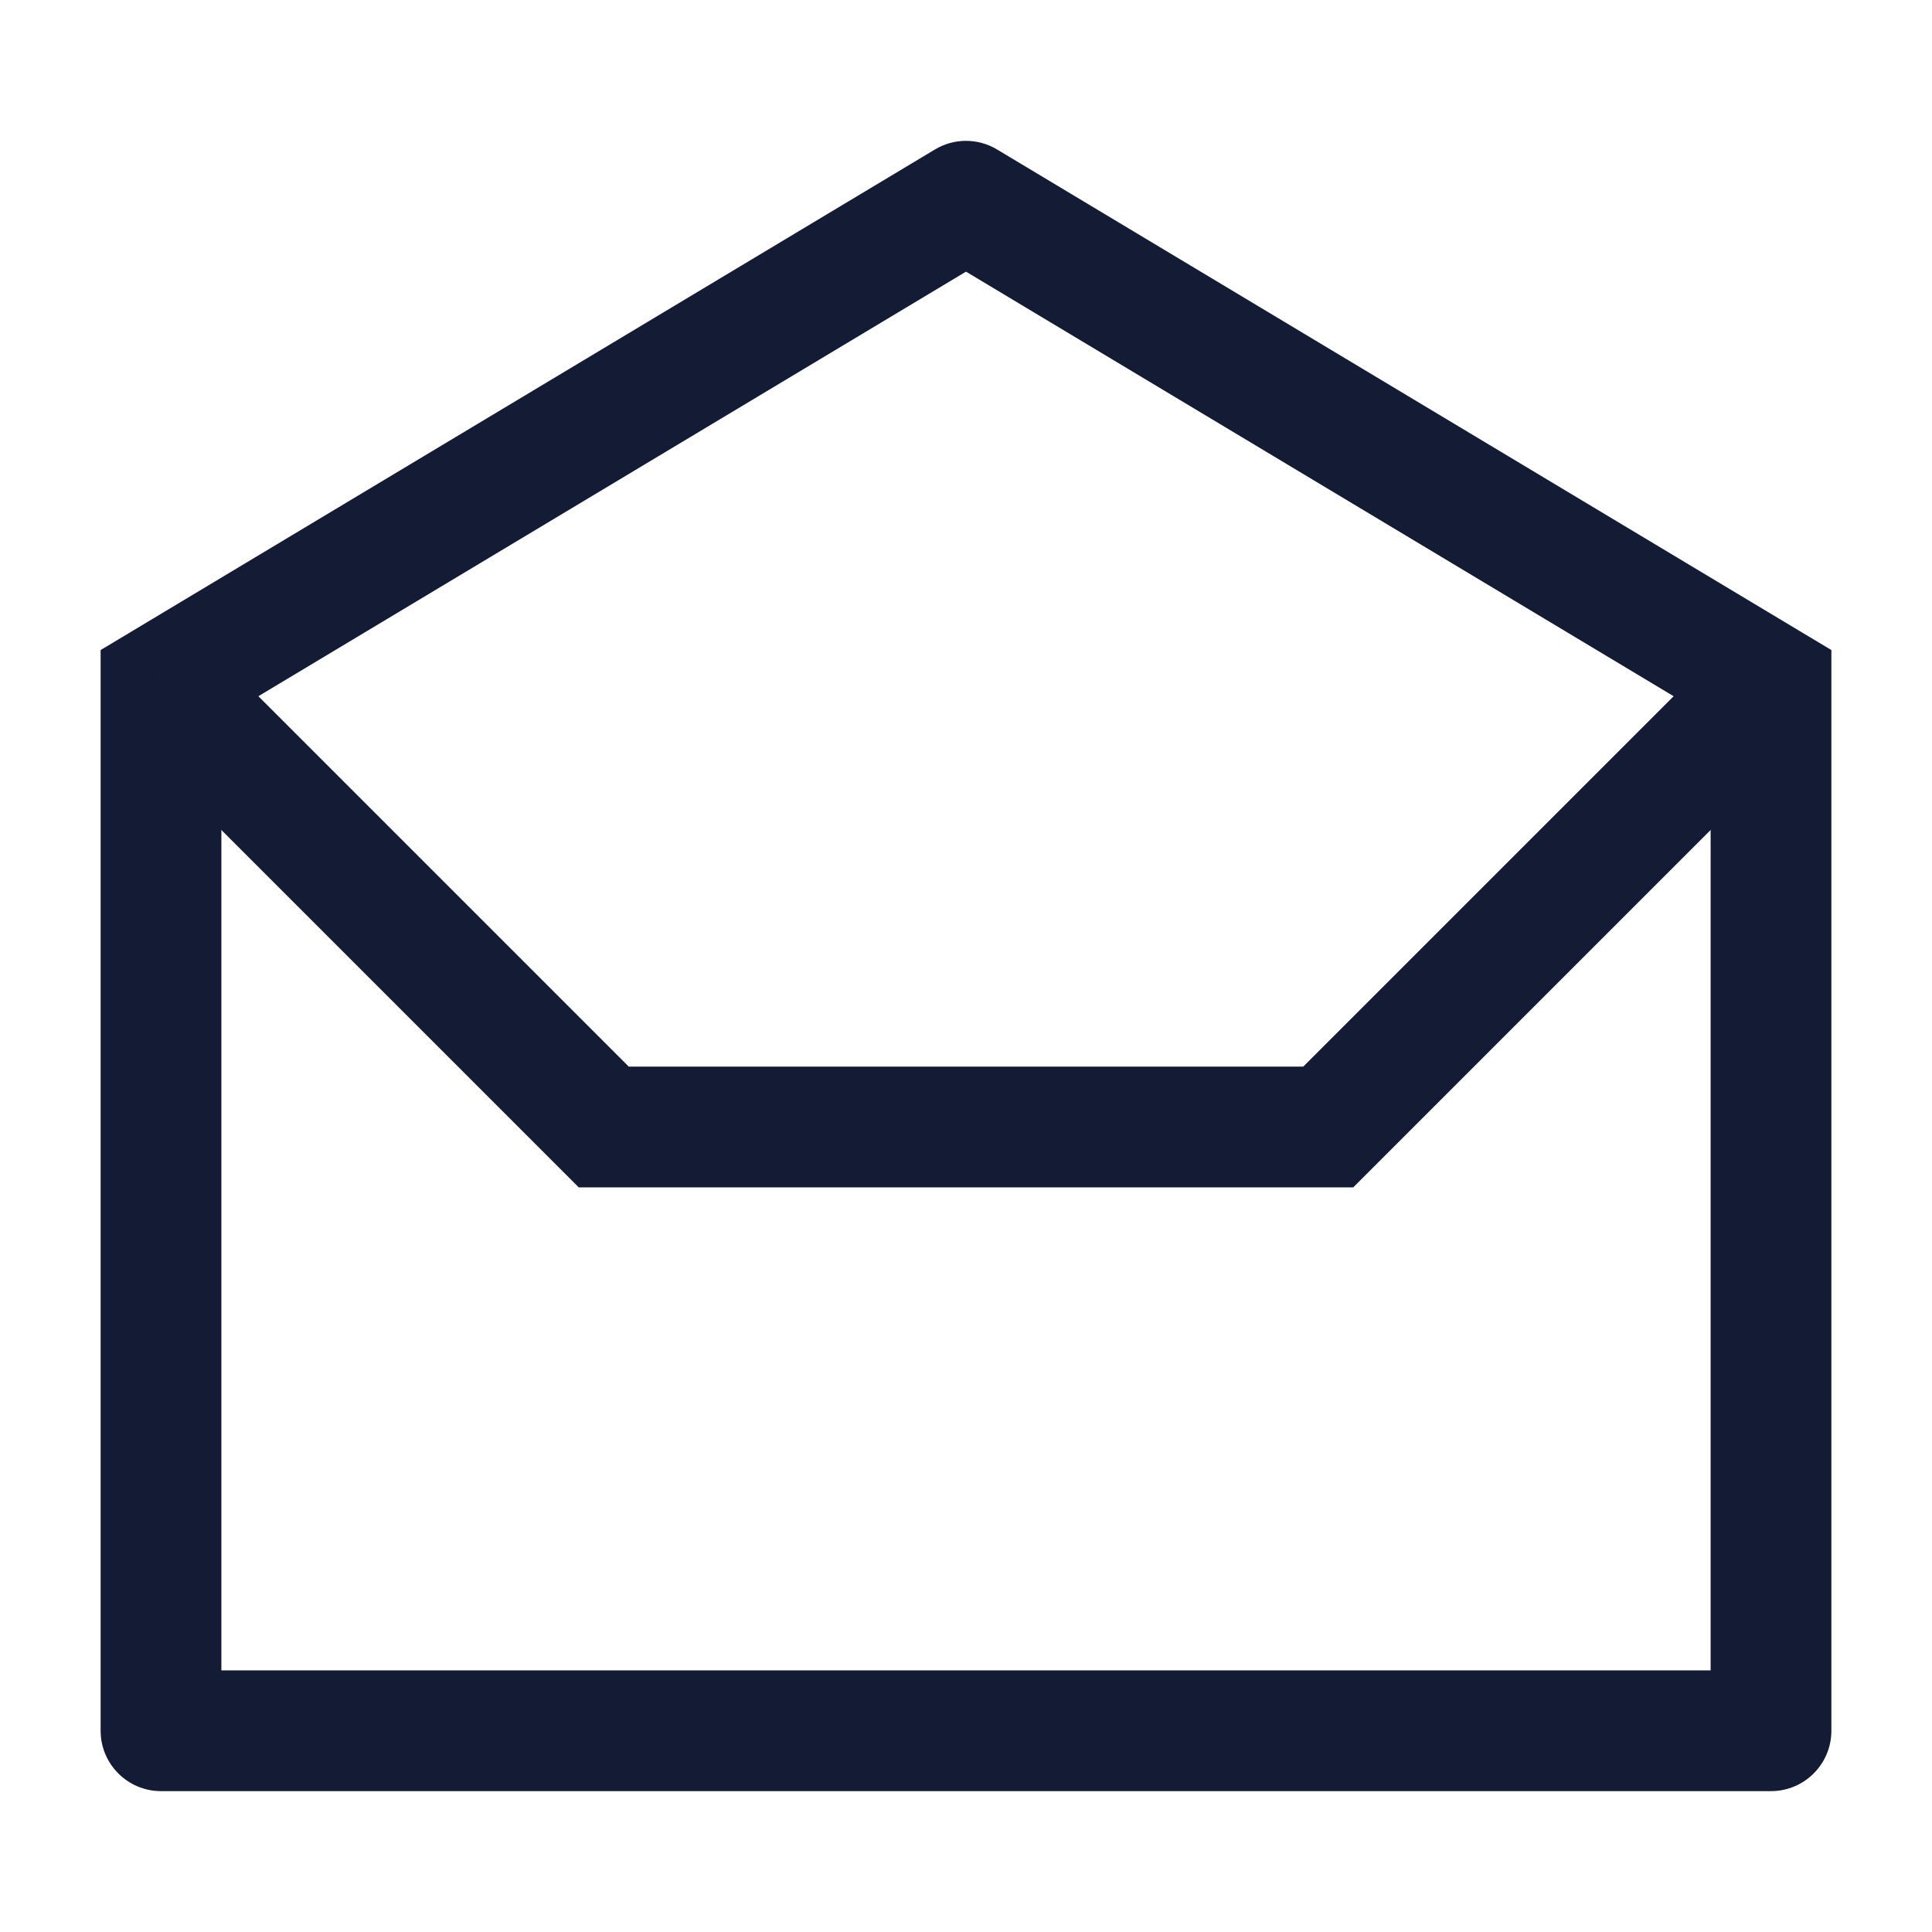 <svg width="24" height="24" viewBox="0 0 24 24" fill="none" xmlns="http://www.w3.org/2000/svg">
<path d="M12 2.5L12.386 1.857C12.148 1.714 11.851 1.714 11.614 1.857L12 2.5ZM22 8.5H22.75V8.075L22.386 7.857L22 8.5ZM22 21.5V22.25C22.414 22.25 22.75 21.914 22.75 21.5H22ZM2 21.5H1.25C1.25 21.914 1.586 22.25 2 22.25V21.5ZM2 8.5L1.614 7.857L1.25 8.075V8.5H2ZM22.386 7.857L12.386 1.857L11.614 3.143L21.614 9.143L22.386 7.857ZM21.25 8.5V21.5H22.75V8.5H21.25ZM22 20.75H2V22.25H22V20.75ZM2.75 21.5V8.5H1.25V21.5H2.75ZM2.386 9.143L12.386 3.143L11.614 1.857L1.614 7.857L2.386 9.143Z" fill="#141B34"/>
<path d="M2 8.5L7.5 14H16.5L22 8.5" stroke="#141B34" stroke-width="1.5"/>
</svg>

